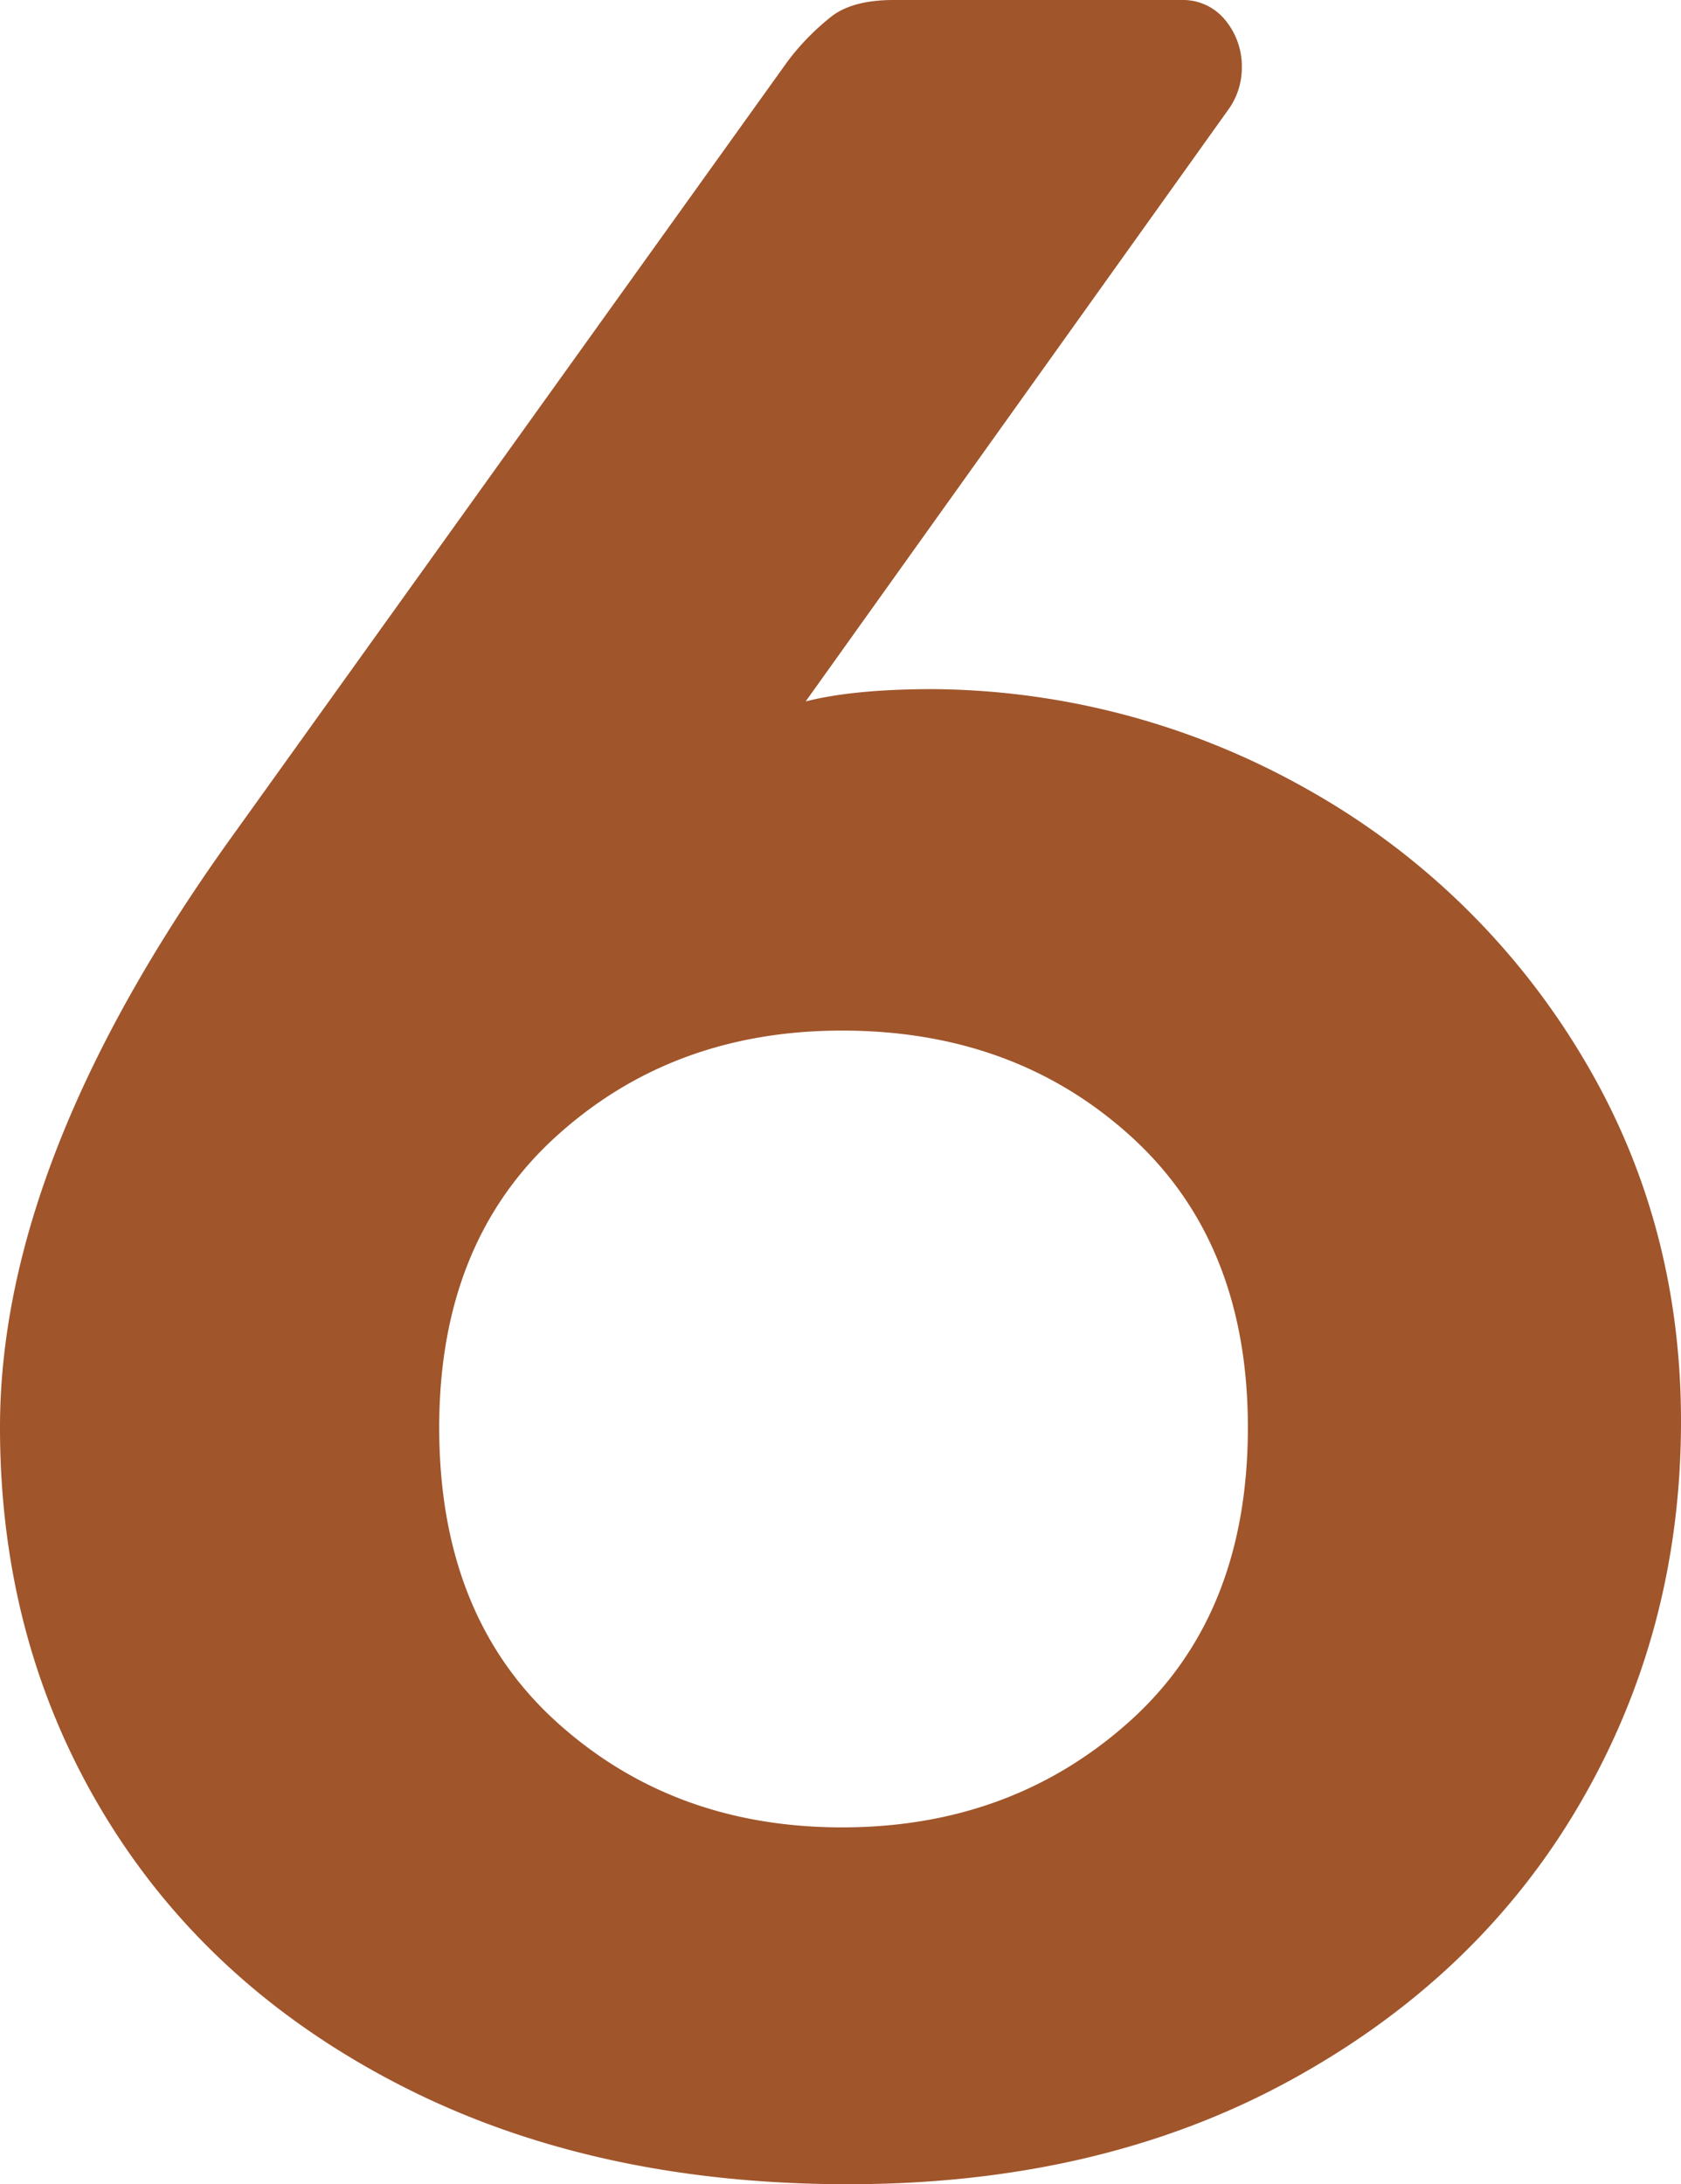 <svg xmlns="http://www.w3.org/2000/svg" width="106.3mm" height="138.076mm" viewBox="0 0 301.323 391.397">
  <g id="Hausnummern">
      <g id="N-01-6-R">
        <path fill="#A0552B" stroke="none" d="M71.937,373.756q-34.483-17.634-53.206-48.51T0,255.787q0-48.5,42.348-106.946L141.16,11.025A43.479,43.479,0,0,1,149.3,2.756Q153.1.005,160.162,0H211.74a9.757,9.757,0,0,1,7.873,3.583,12.966,12.966,0,0,1,2.986,8.545,12.834,12.834,0,0,1-2.172,7.166L144.418,125.688q8.679-2.2,22.8-2.2A138.228,138.228,0,0,1,234.272,141.4a133.253,133.253,0,0,1,48.862,47.133q18.184,29.768,18.189,66.152,0,37.494-18.189,68.632t-52.12,49.613q-33.937,18.477-78.995,18.468Q106.413,391.4,71.937,373.756Zm130.574-65.324q21.174-19.02,21.173-52.645,0-33.077-20.9-52.095t-51.849-19.019q-30.413,0-51.307,19.019t-20.9,52.1q0,33.632,20.9,52.645t51.307,19.019Q181.334,327.451,202.511,308.432Z"/>
      </g>
    </g>
</svg>
